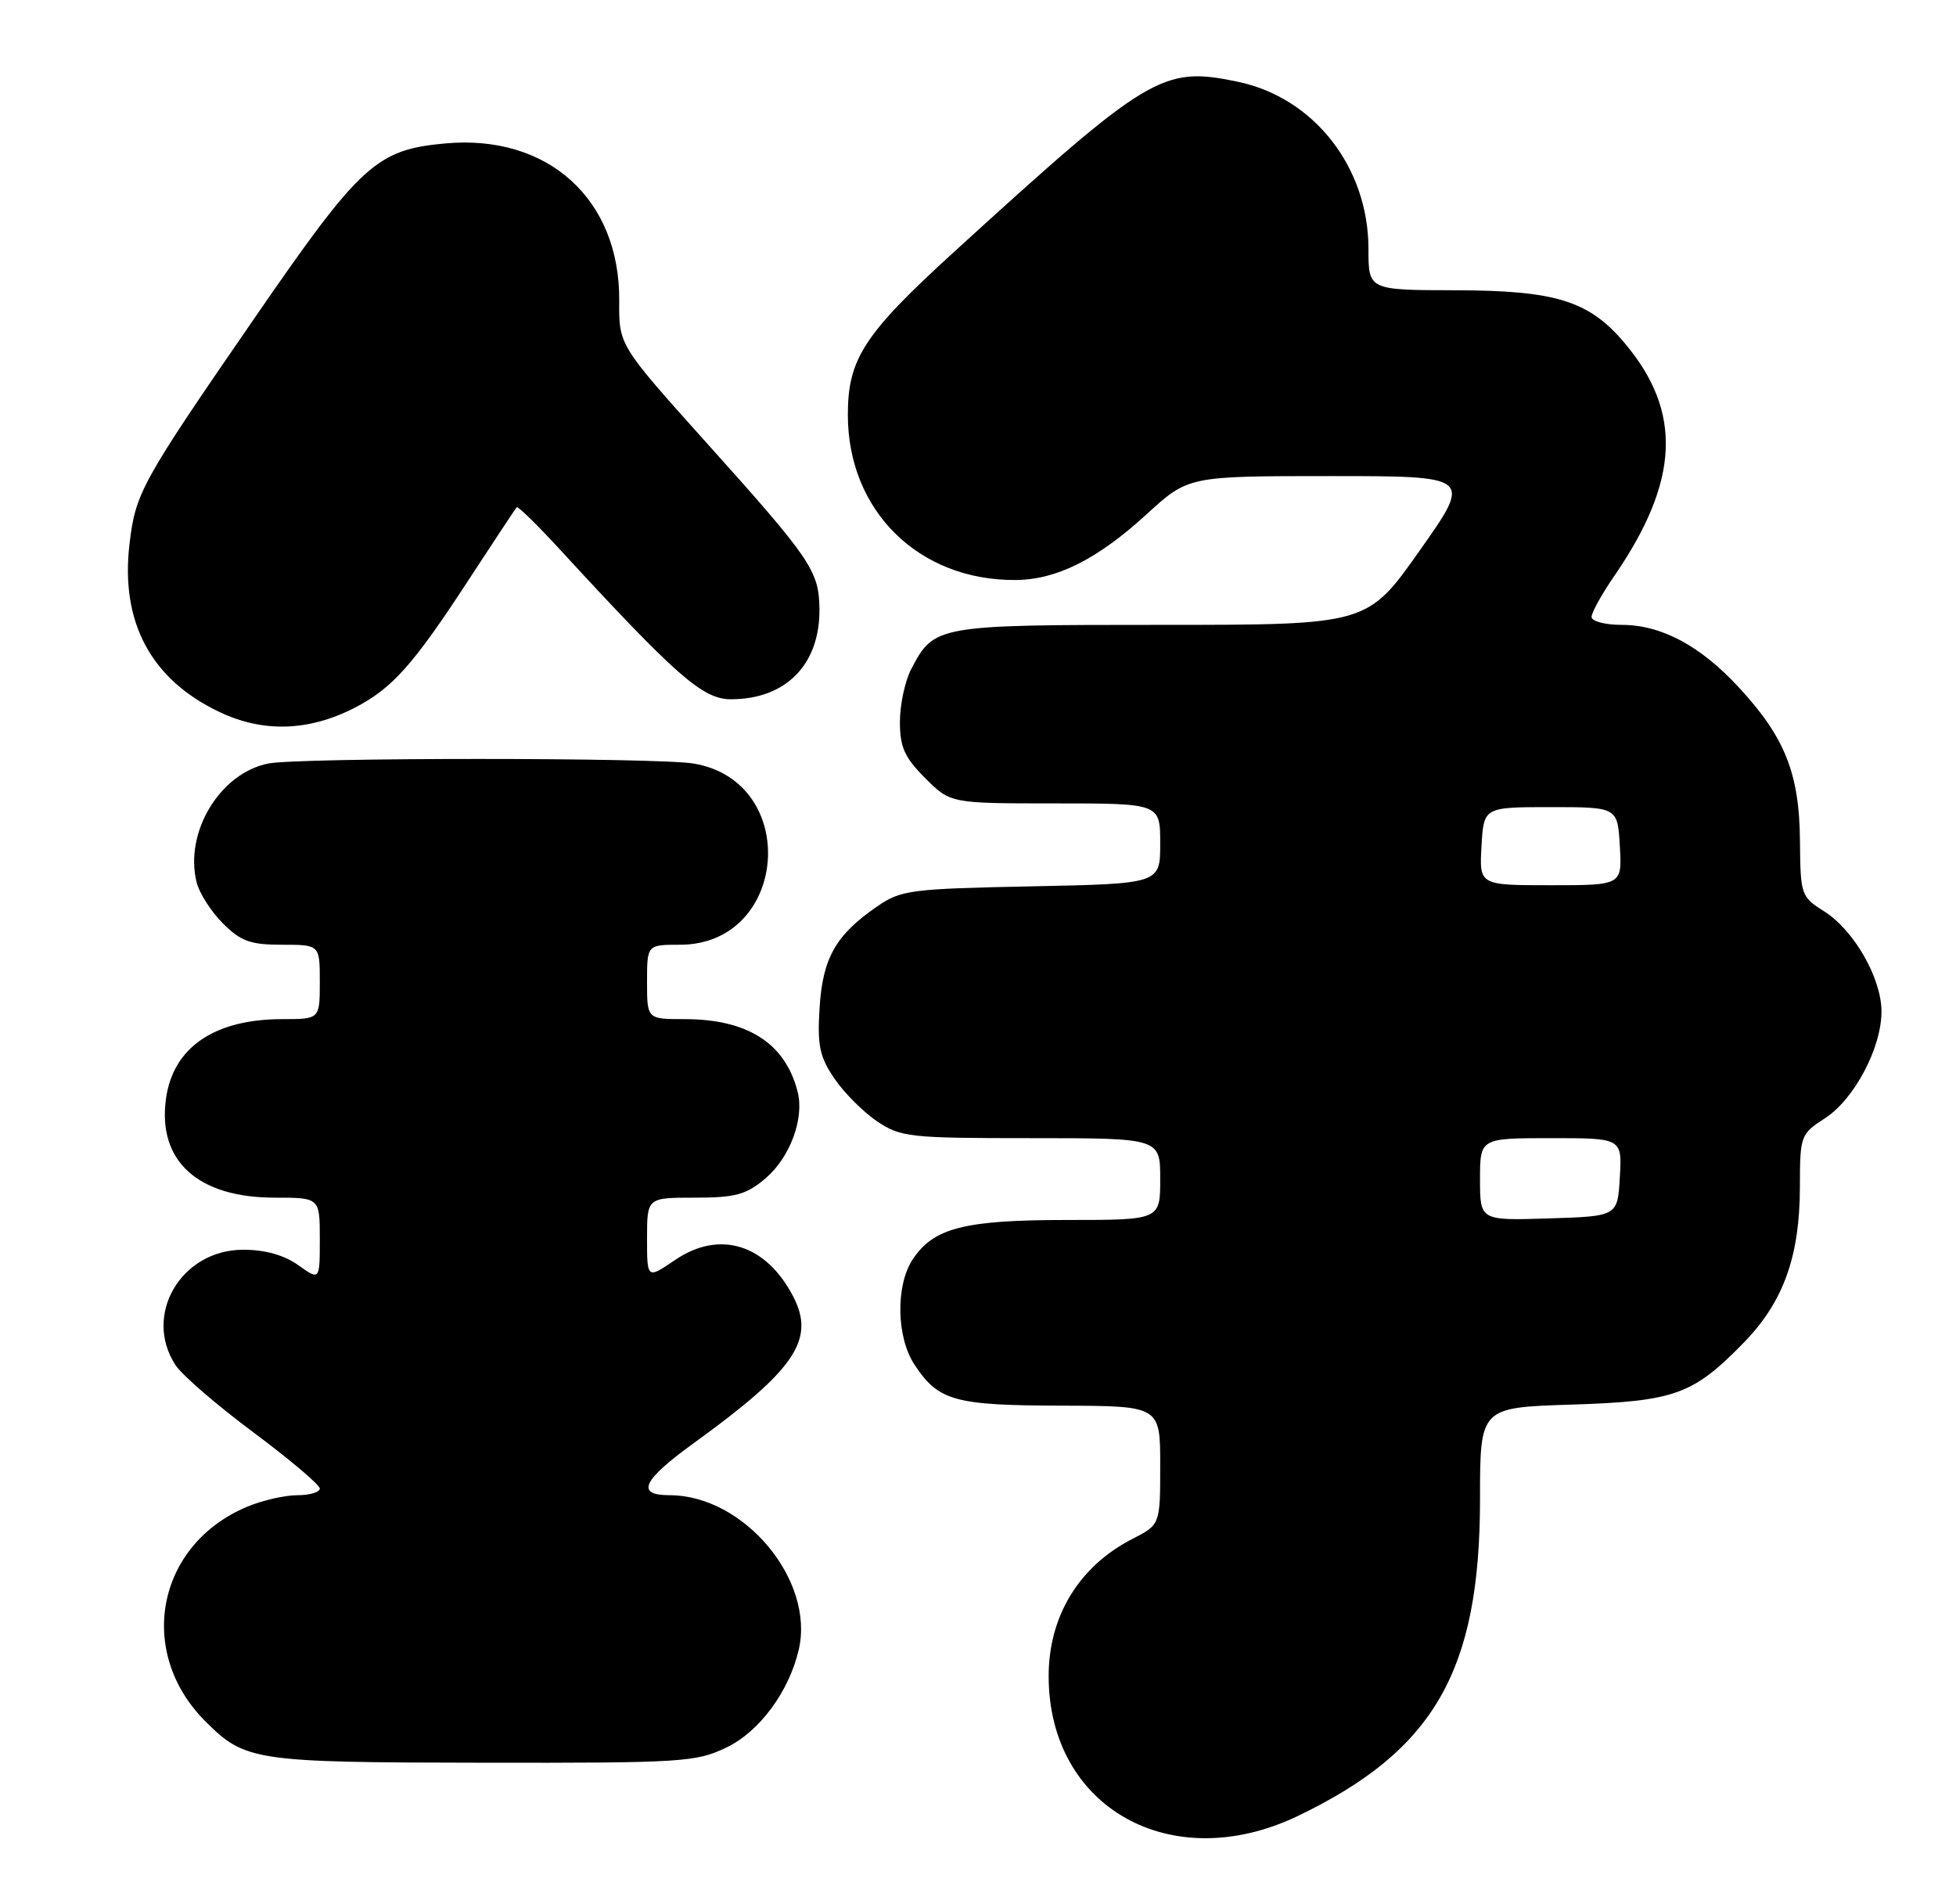 <?xml version="1.0" encoding="UTF-8" standalone="no"?>
<!DOCTYPE svg PUBLIC "-//W3C//DTD SVG 1.1//EN" "http://www.w3.org/Graphics/SVG/1.1/DTD/svg11.dtd" >
<svg xmlns="http://www.w3.org/2000/svg" xmlns:xlink="http://www.w3.org/1999/xlink" version="1.1" viewBox="0 0 263 256">
 <g >
 <path fill="currentColor"
d=" M 174.50 244.12 C 192.85 235.32 199.00 224.62 199.00 201.51 C 199.00 189.21 199.00 189.21 211.25 188.82 C 225.21 188.38 227.64 187.50 234.53 180.42 C 239.80 174.99 242.00 168.87 242.01 159.57 C 242.02 152.65 242.10 152.45 245.39 150.32 C 249.33 147.77 253.01 140.81 252.98 135.93 C 252.96 131.45 249.26 125.02 245.26 122.50 C 242.16 120.55 242.08 120.32 242.02 113.00 C 241.94 104.01 240.01 99.13 233.87 92.48 C 228.65 86.81 223.40 84.00 218.04 84.00 C 215.82 84.00 214.00 83.52 214.00 82.93 C 214.00 82.34 215.37 79.87 217.05 77.43 C 225.83 64.66 226.25 55.36 218.44 46.11 C 213.67 40.44 209.19 39.05 195.75 39.02 C 184.00 39.00 184.00 39.00 184.00 33.47 C 184.00 22.47 176.67 13.11 166.39 10.98 C 156.30 8.88 154.53 9.95 128.37 33.78 C 116.18 44.89 114.00 48.22 114.00 55.77 C 114.00 68.65 123.50 78.03 136.50 77.97 C 142.04 77.95 147.52 75.21 154.14 69.16 C 159.78 64.00 159.78 64.00 178.87 64.00 C 197.95 64.00 197.95 64.00 190.90 74.00 C 183.85 84.00 183.85 84.00 156.15 84.00 C 125.84 84.00 125.58 84.05 122.49 90.01 C 121.67 91.60 121.00 94.77 121.00 97.05 C 121.00 100.44 121.63 101.83 124.40 104.60 C 127.80 108.00 127.80 108.00 141.90 108.00 C 156.00 108.00 156.00 108.00 156.00 113.40 C 156.00 118.80 156.00 118.80 138.68 119.15 C 122.42 119.48 121.14 119.64 117.93 121.86 C 112.38 125.67 110.61 128.79 110.20 135.48 C 109.88 140.53 110.20 142.06 112.19 144.98 C 113.48 146.89 116.07 149.48 117.92 150.73 C 121.11 152.87 122.26 153.00 138.65 153.00 C 156.00 153.00 156.00 153.00 156.00 158.50 C 156.00 164.00 156.00 164.00 143.47 164.00 C 129.64 164.00 125.50 165.06 122.70 169.33 C 120.41 172.83 120.53 179.76 122.95 183.43 C 126.17 188.33 128.32 188.93 142.75 188.96 C 156.00 189.00 156.00 189.00 156.00 196.98 C 156.00 204.96 156.00 204.96 152.25 206.88 C 145.09 210.55 141.00 217.25 141.00 225.32 C 141.00 243.01 157.50 252.27 174.50 244.12 Z  M 97.70 234.90 C 102.14 232.76 106.09 227.39 107.40 221.76 C 109.57 212.40 100.03 201.00 90.03 201.00 C 85.44 201.00 86.36 199.00 93.28 194.00 C 106.89 184.15 109.65 180.10 106.67 174.32 C 103.01 167.24 96.75 165.30 90.75 169.39 C 87.00 171.94 87.00 171.94 87.00 166.47 C 87.00 161.00 87.00 161.00 93.42 161.00 C 98.86 161.00 100.32 160.61 102.89 158.44 C 106.20 155.65 108.17 150.39 107.25 146.77 C 105.59 140.24 100.54 137.00 92.03 137.00 C 87.00 137.00 87.00 137.00 87.00 132.00 C 87.00 127.00 87.00 127.00 91.42 127.00 C 106.04 127.00 107.69 105.03 93.24 102.64 C 88.30 101.82 40.15 101.82 36.06 102.64 C 29.56 103.94 24.76 111.91 26.44 118.62 C 26.80 120.07 28.39 122.55 29.97 124.13 C 32.38 126.54 33.67 127.00 37.92 127.00 C 43.00 127.00 43.00 127.00 43.00 132.00 C 43.00 137.00 43.00 137.00 37.97 137.00 C 28.80 137.00 23.24 140.82 22.31 147.76 C 21.19 156.09 26.62 161.00 36.95 161.00 C 43.00 161.00 43.00 161.00 43.00 166.57 C 43.00 172.14 43.00 172.14 40.10 170.07 C 38.20 168.72 35.64 168.00 32.71 168.00 C 24.35 168.00 19.19 176.77 23.60 183.51 C 24.47 184.85 29.20 188.93 34.10 192.57 C 38.99 196.22 43.00 199.61 43.00 200.10 C 43.00 200.60 41.64 201.00 39.97 201.00 C 38.30 201.00 35.28 201.69 33.25 202.54 C 21.08 207.62 18.26 222.04 27.61 231.39 C 32.96 236.74 34.17 236.92 64.93 236.96 C 91.80 237.00 93.61 236.88 97.70 234.90 Z  M 47.68 95.15 C 52.73 92.55 55.57 89.37 62.98 78.00 C 66.39 72.78 69.31 68.36 69.48 68.19 C 69.64 68.02 72.18 70.50 75.12 73.69 C 90.97 90.92 94.48 94.00 98.28 94.00 C 105.69 94.00 110.28 89.30 110.18 81.82 C 110.11 76.72 109.04 75.16 94.93 59.45 C 83.21 46.39 83.21 46.39 83.26 40.45 C 83.37 26.79 73.69 18.02 59.88 19.28 C 50.59 20.12 48.49 22.05 34.18 42.82 C 18.95 64.92 18.22 66.24 17.41 73.16 C 16.18 83.63 20.29 91.32 29.46 95.69 C 35.35 98.51 41.50 98.32 47.68 95.15 Z  M 199.00 158.54 C 199.00 153.00 199.00 153.00 208.55 153.00 C 218.10 153.00 218.10 153.00 217.80 158.25 C 217.50 163.50 217.50 163.50 208.25 163.79 C 199.00 164.08 199.00 164.08 199.00 158.54 Z  M 199.20 113.75 C 199.50 108.50 199.50 108.50 208.50 108.50 C 217.50 108.50 217.50 108.50 217.80 113.75 C 218.10 119.00 218.10 119.00 208.50 119.00 C 198.90 119.00 198.90 119.00 199.20 113.75 Z "/>
</g>
</svg>